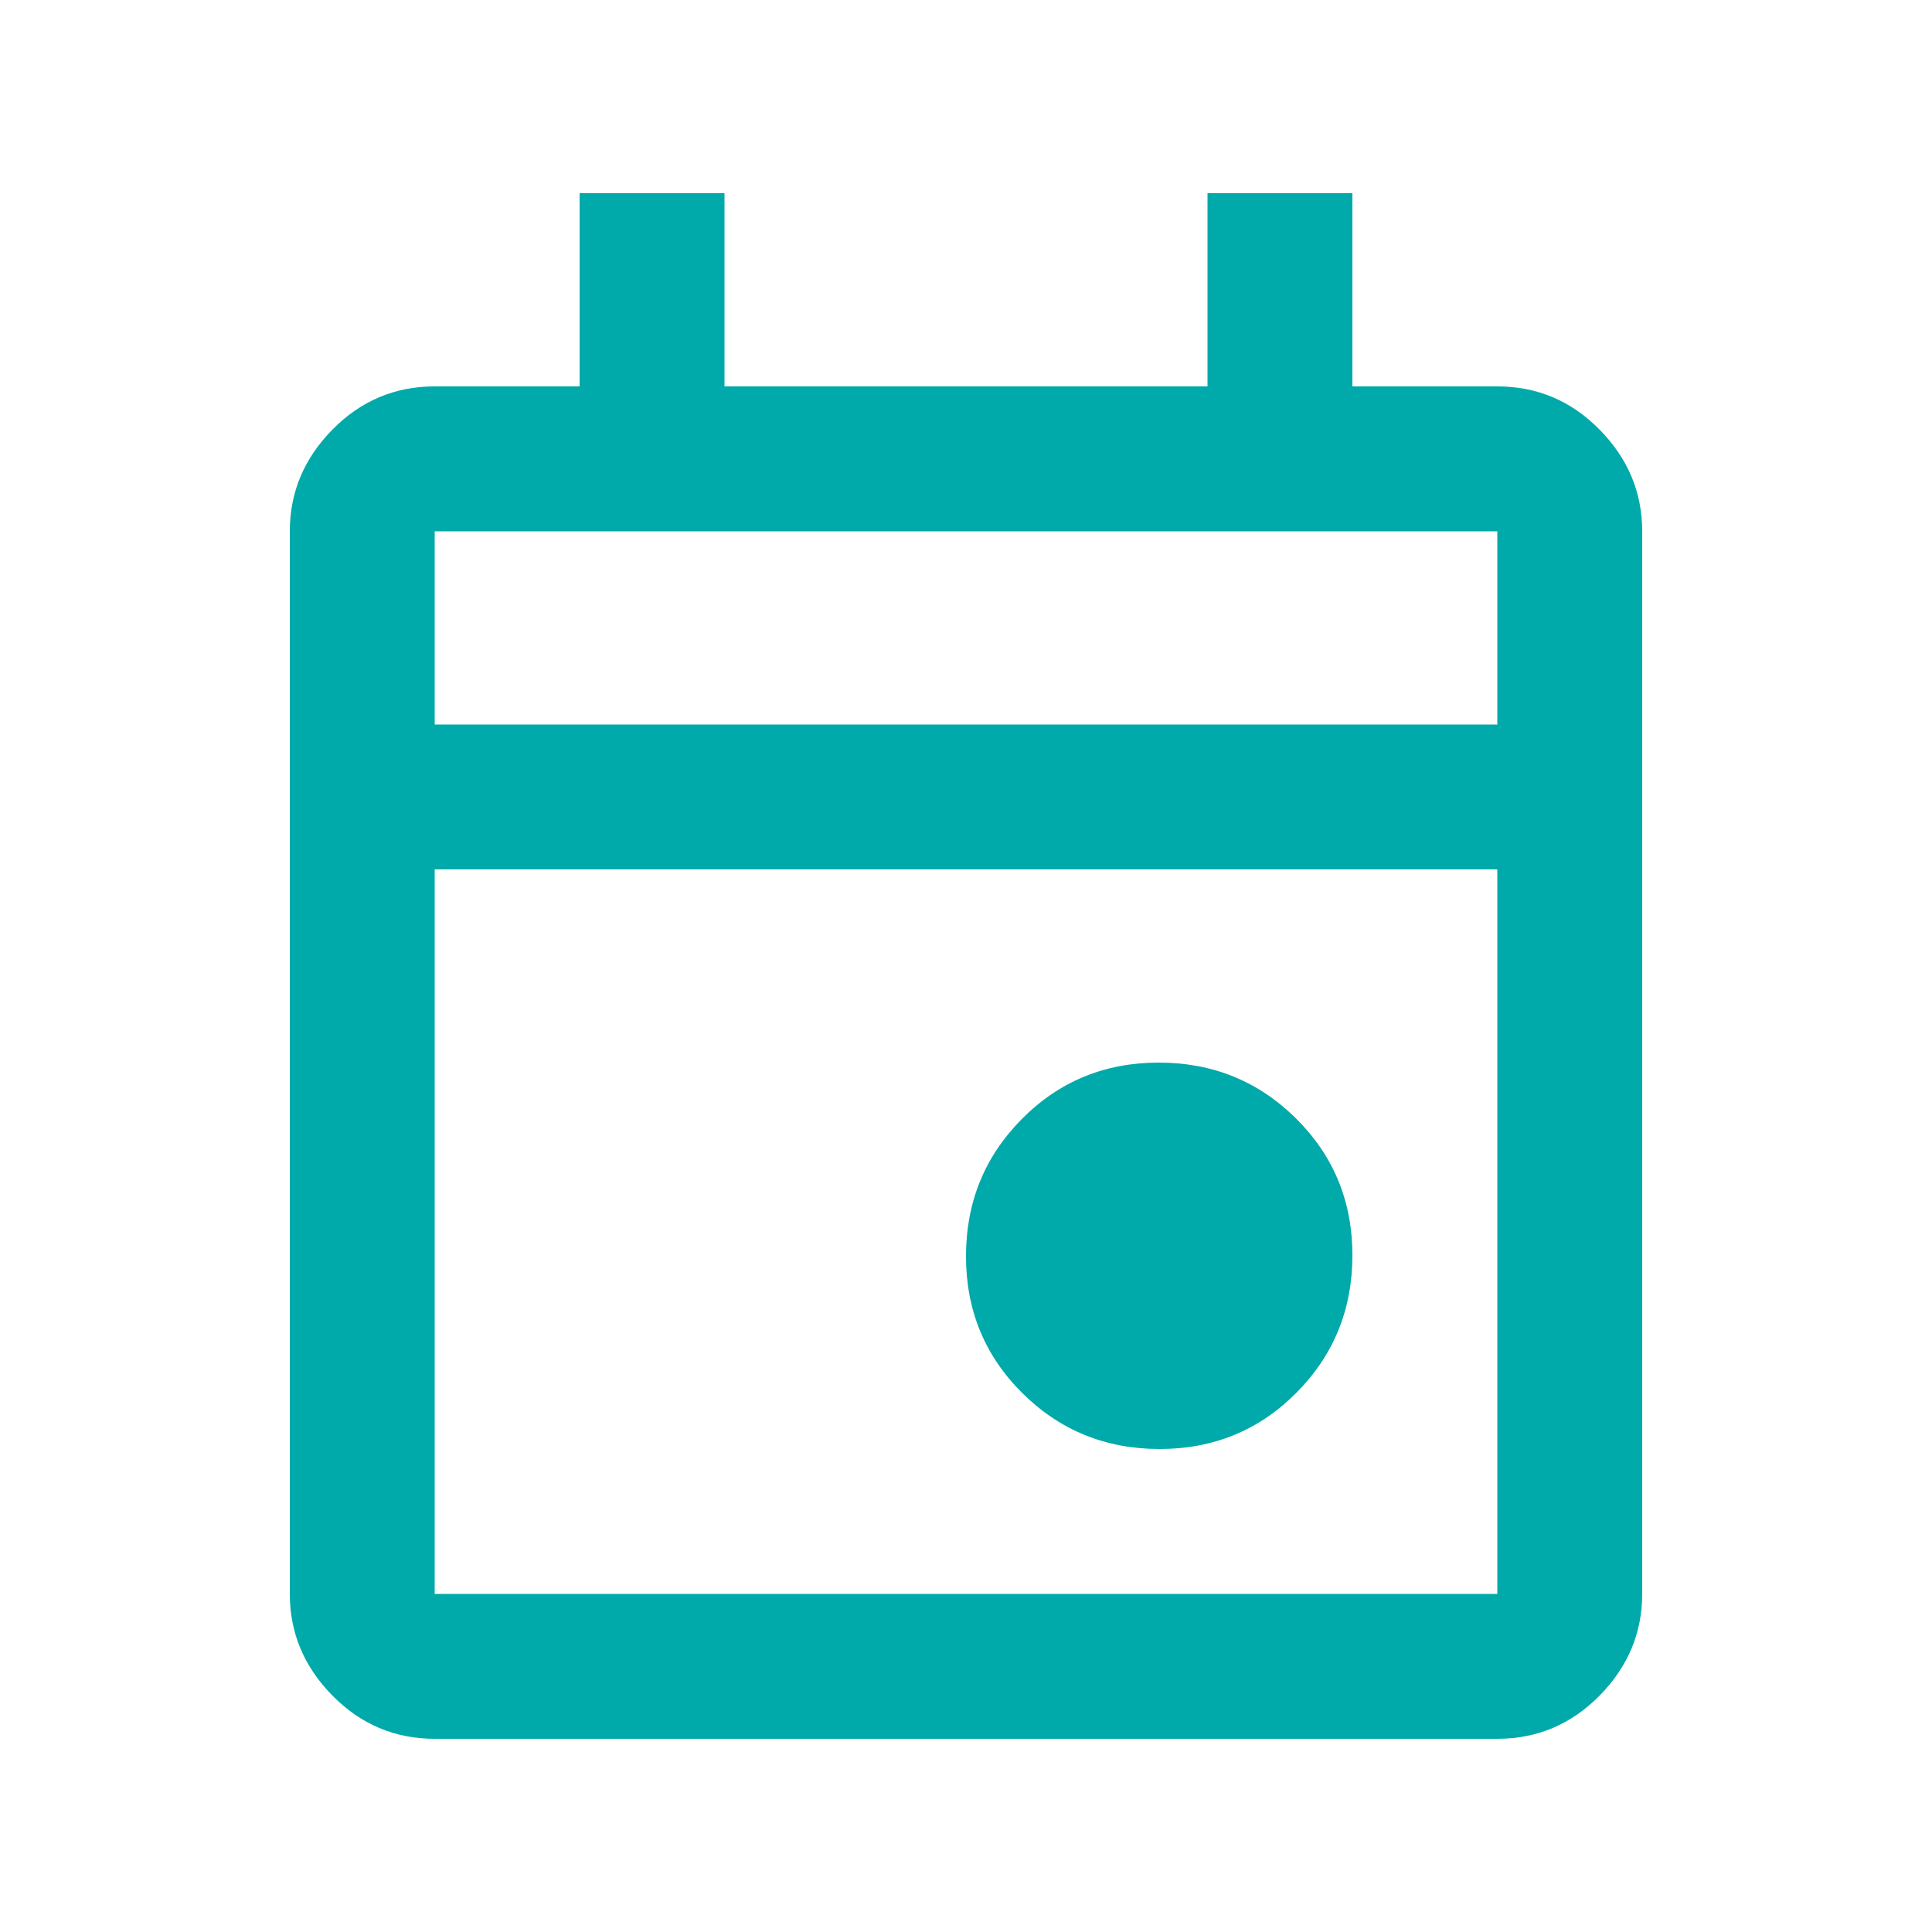 <svg xmlns="http://www.w3.org/2000/svg" height="20px" viewBox="0 -960 960 960" width="20px" fill="#00aaaa"><path d="M576.23-240Q536-240 508-267.77q-28-27.78-28-68Q480-376 507.77-404q27.78-28 68-28Q616-432 644-404.23q28 27.78 28 68Q672-296 644.23-268q-27.78 28-68 28ZM216-96q-29.7 0-50.85-21.5Q144-139 144-168v-528q0-29 21.15-50.5T216-768h72v-96h72v96h240v-96h72v96h72q29.7 0 50.85 21.5Q816-725 816-696v528q0 29-21.15 50.5T744-96H216Zm0-72h528v-360H216v360Zm0-432h528v-96H216v96Zm0 0v-96 96Z"/></svg>